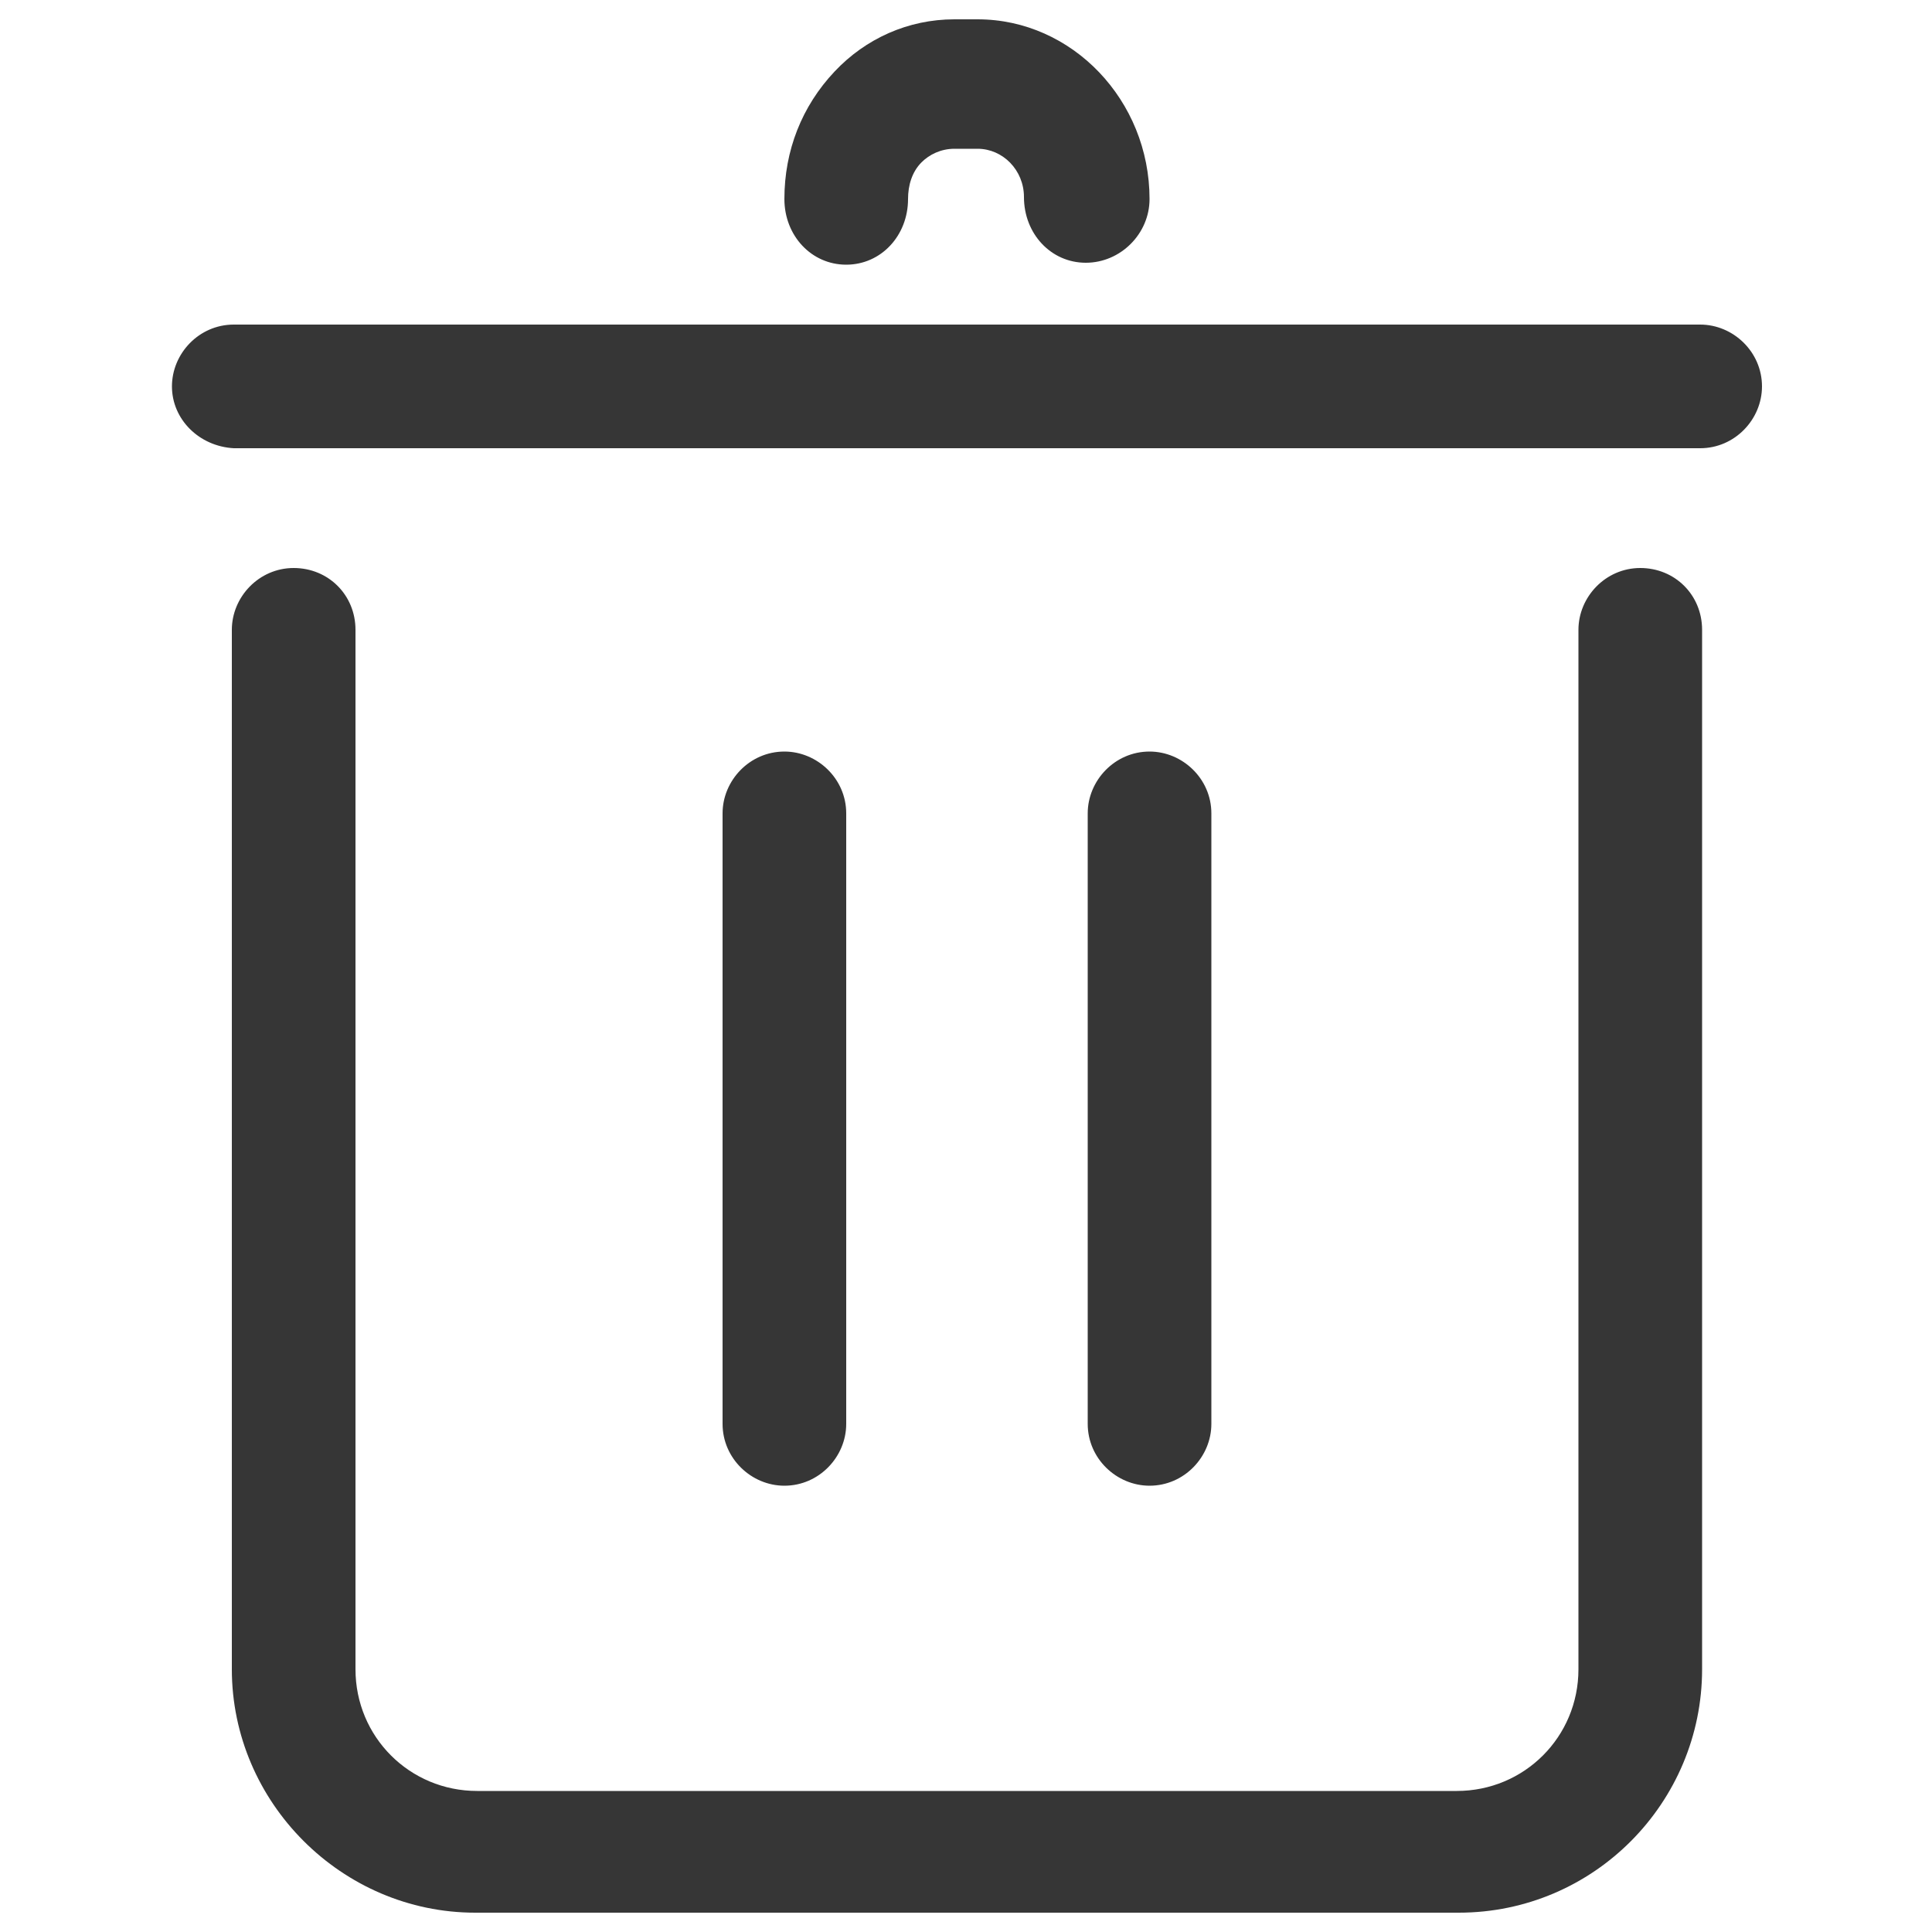 <?xml version="1.0" encoding="utf-8"?>
<!-- Generator: Adobe Illustrator 22.0.1, SVG Export Plug-In . SVG Version: 6.00 Build 0)  -->
<svg version="1.1" id="Capa_1" xmlns="http://www.w3.org/2000/svg" xmlns:xlink="http://www.w3.org/1999/xlink" x="0px" y="0px"
	 viewBox="0 0 100 100" style="enable-background:new 0 0 100 100;" xml:space="preserve">
<style type="text/css">
	.st0{fill:#363636;}
</style>
<g>
	<path class="st0" d="M56.3,42.1c0-1.7,1.4-3.2,3.2-3.2c1.7,0,3.2,1.4,3.2,3.2v31.6c0,1.7-1.4,3.2-3.2,3.2c-1.7,0-3.2-1.4-3.2-3.2
		V42.1z M37.4,42.1c0-1.7,1.4-3.2,3.2-3.2c1.7,0,3.2,1.4,3.2,3.2v31.6c0,1.7-1.4,3.2-3.2,3.2c-1.7,0-3.2-1.4-3.2-3.2V42.1z
		 M56.2,13.6c-1.8,0-3.2-1.5-3.2-3.4c0-1.4-1.1-2.5-2.4-2.5h-1.2c-0.7,0-1.3,0.3-1.7,0.7C47.2,8.9,47,9.6,47,10.3
		c0,1.9-1.4,3.4-3.2,3.4s-3.2-1.5-3.2-3.4c0-2.5,0.9-4.8,2.6-6.6C44.8,2,47,1,49.4,1h1.2c4.9,0,8.9,4.2,8.9,9.3
		C59.5,12.1,58,13.6,56.2,13.6z M8.9,20c0-1.7,1.4-3.2,3.2-3.2h75.9c1.7,0,3.2,1.4,3.2,3.2c0,1.7-1.4,3.2-3.2,3.2H12.1
		C10.3,23.1,8.9,21.7,8.9,20z M24.6,99c-6.9,0-12.6-5.7-12.6-12.6V32.6c0-1.7,1.4-3.2,3.2-3.2s3.2,1.4,3.2,3.2v53.8
		c0,3.5,2.8,6.3,6.3,6.3h50.7c3.5,0,6.3-2.8,6.3-6.3V32.6c0-1.7,1.4-3.2,3.2-3.2s3.2,1.4,3.2,3.2v53.8c0,6.9-5.6,12.6-12.6,12.6
		H24.6z"/>
</g>
</svg>
